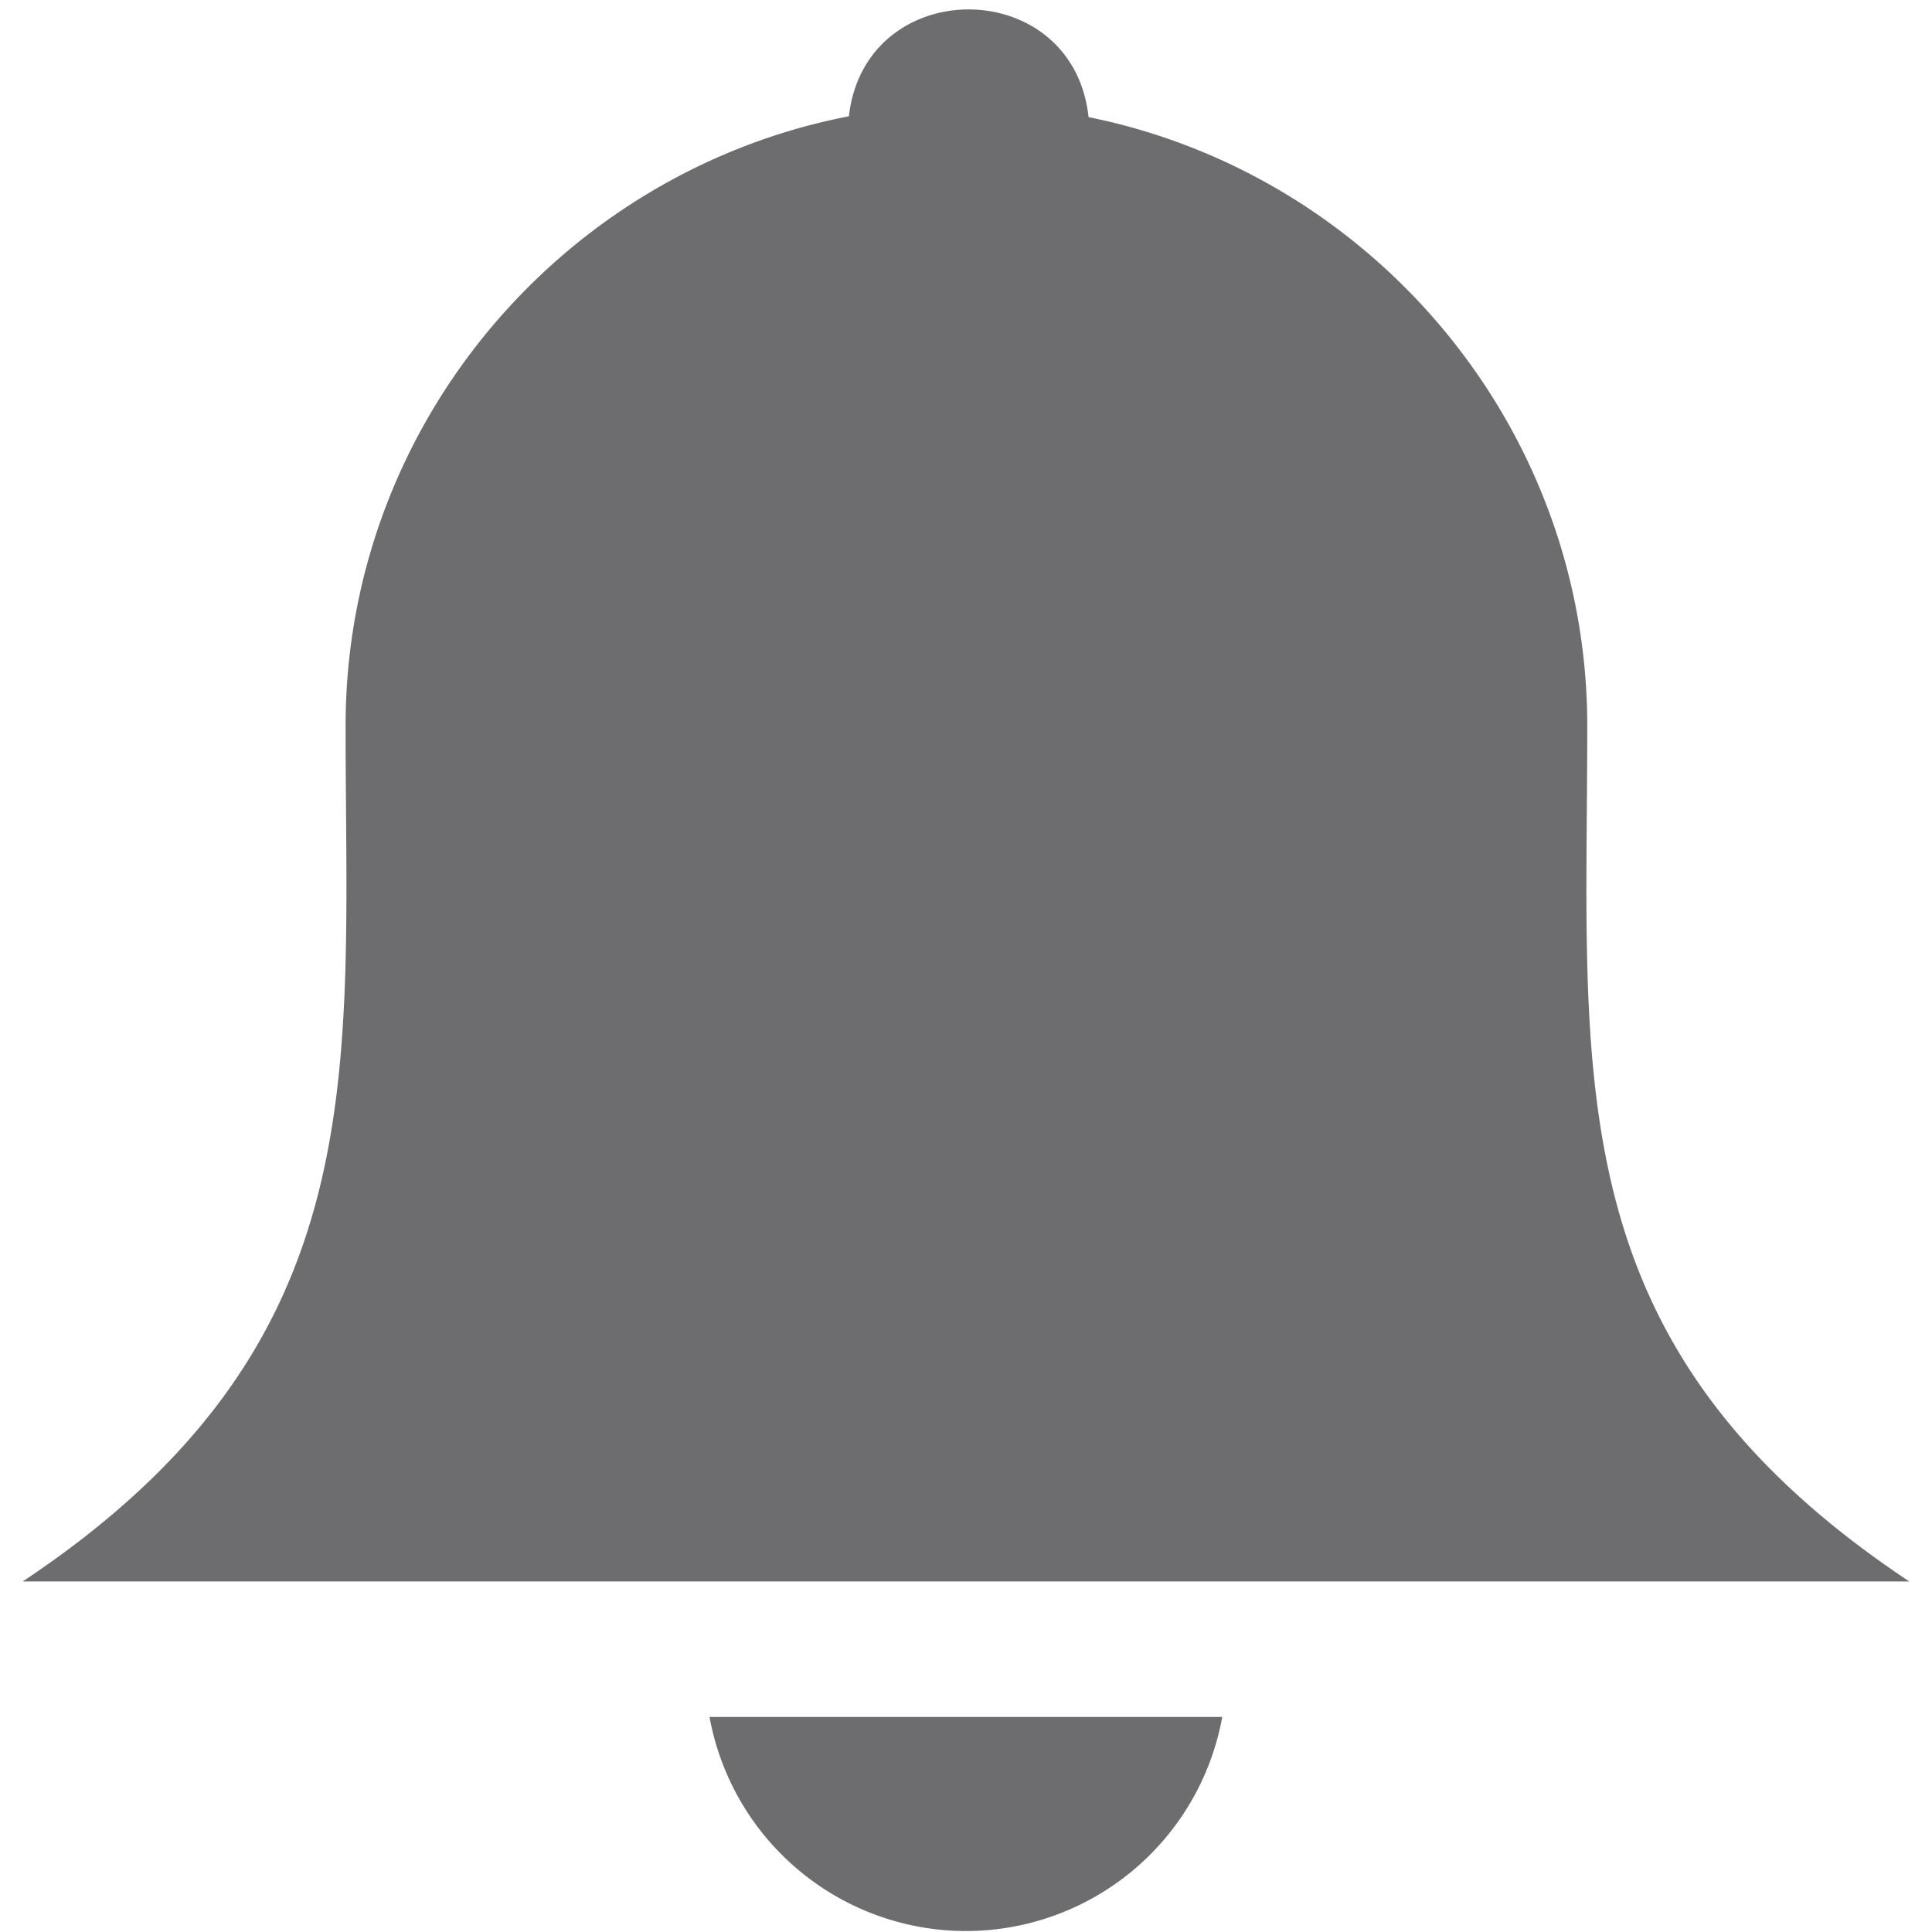 <svg xmlns="http://www.w3.org/2000/svg" width="16" height="16"><path fill-rule="evenodd" d="M9.015.97c2.348.473 4.13 2.559 4.13 5.041 0 2.926-.278 5.127 2.667 7.086H.188c2.953-1.965 2.674-4.208 2.674-7.086 0-2.495 1.801-4.59 4.168-5.048C7.166-.221 8.887-.215 9.015.97zm1.107 13.249a2.158 2.158 0 0 1-2.123 1.773 2.16 2.16 0 0 1-2.123-1.773z" fill="#6d6d70"/></svg>